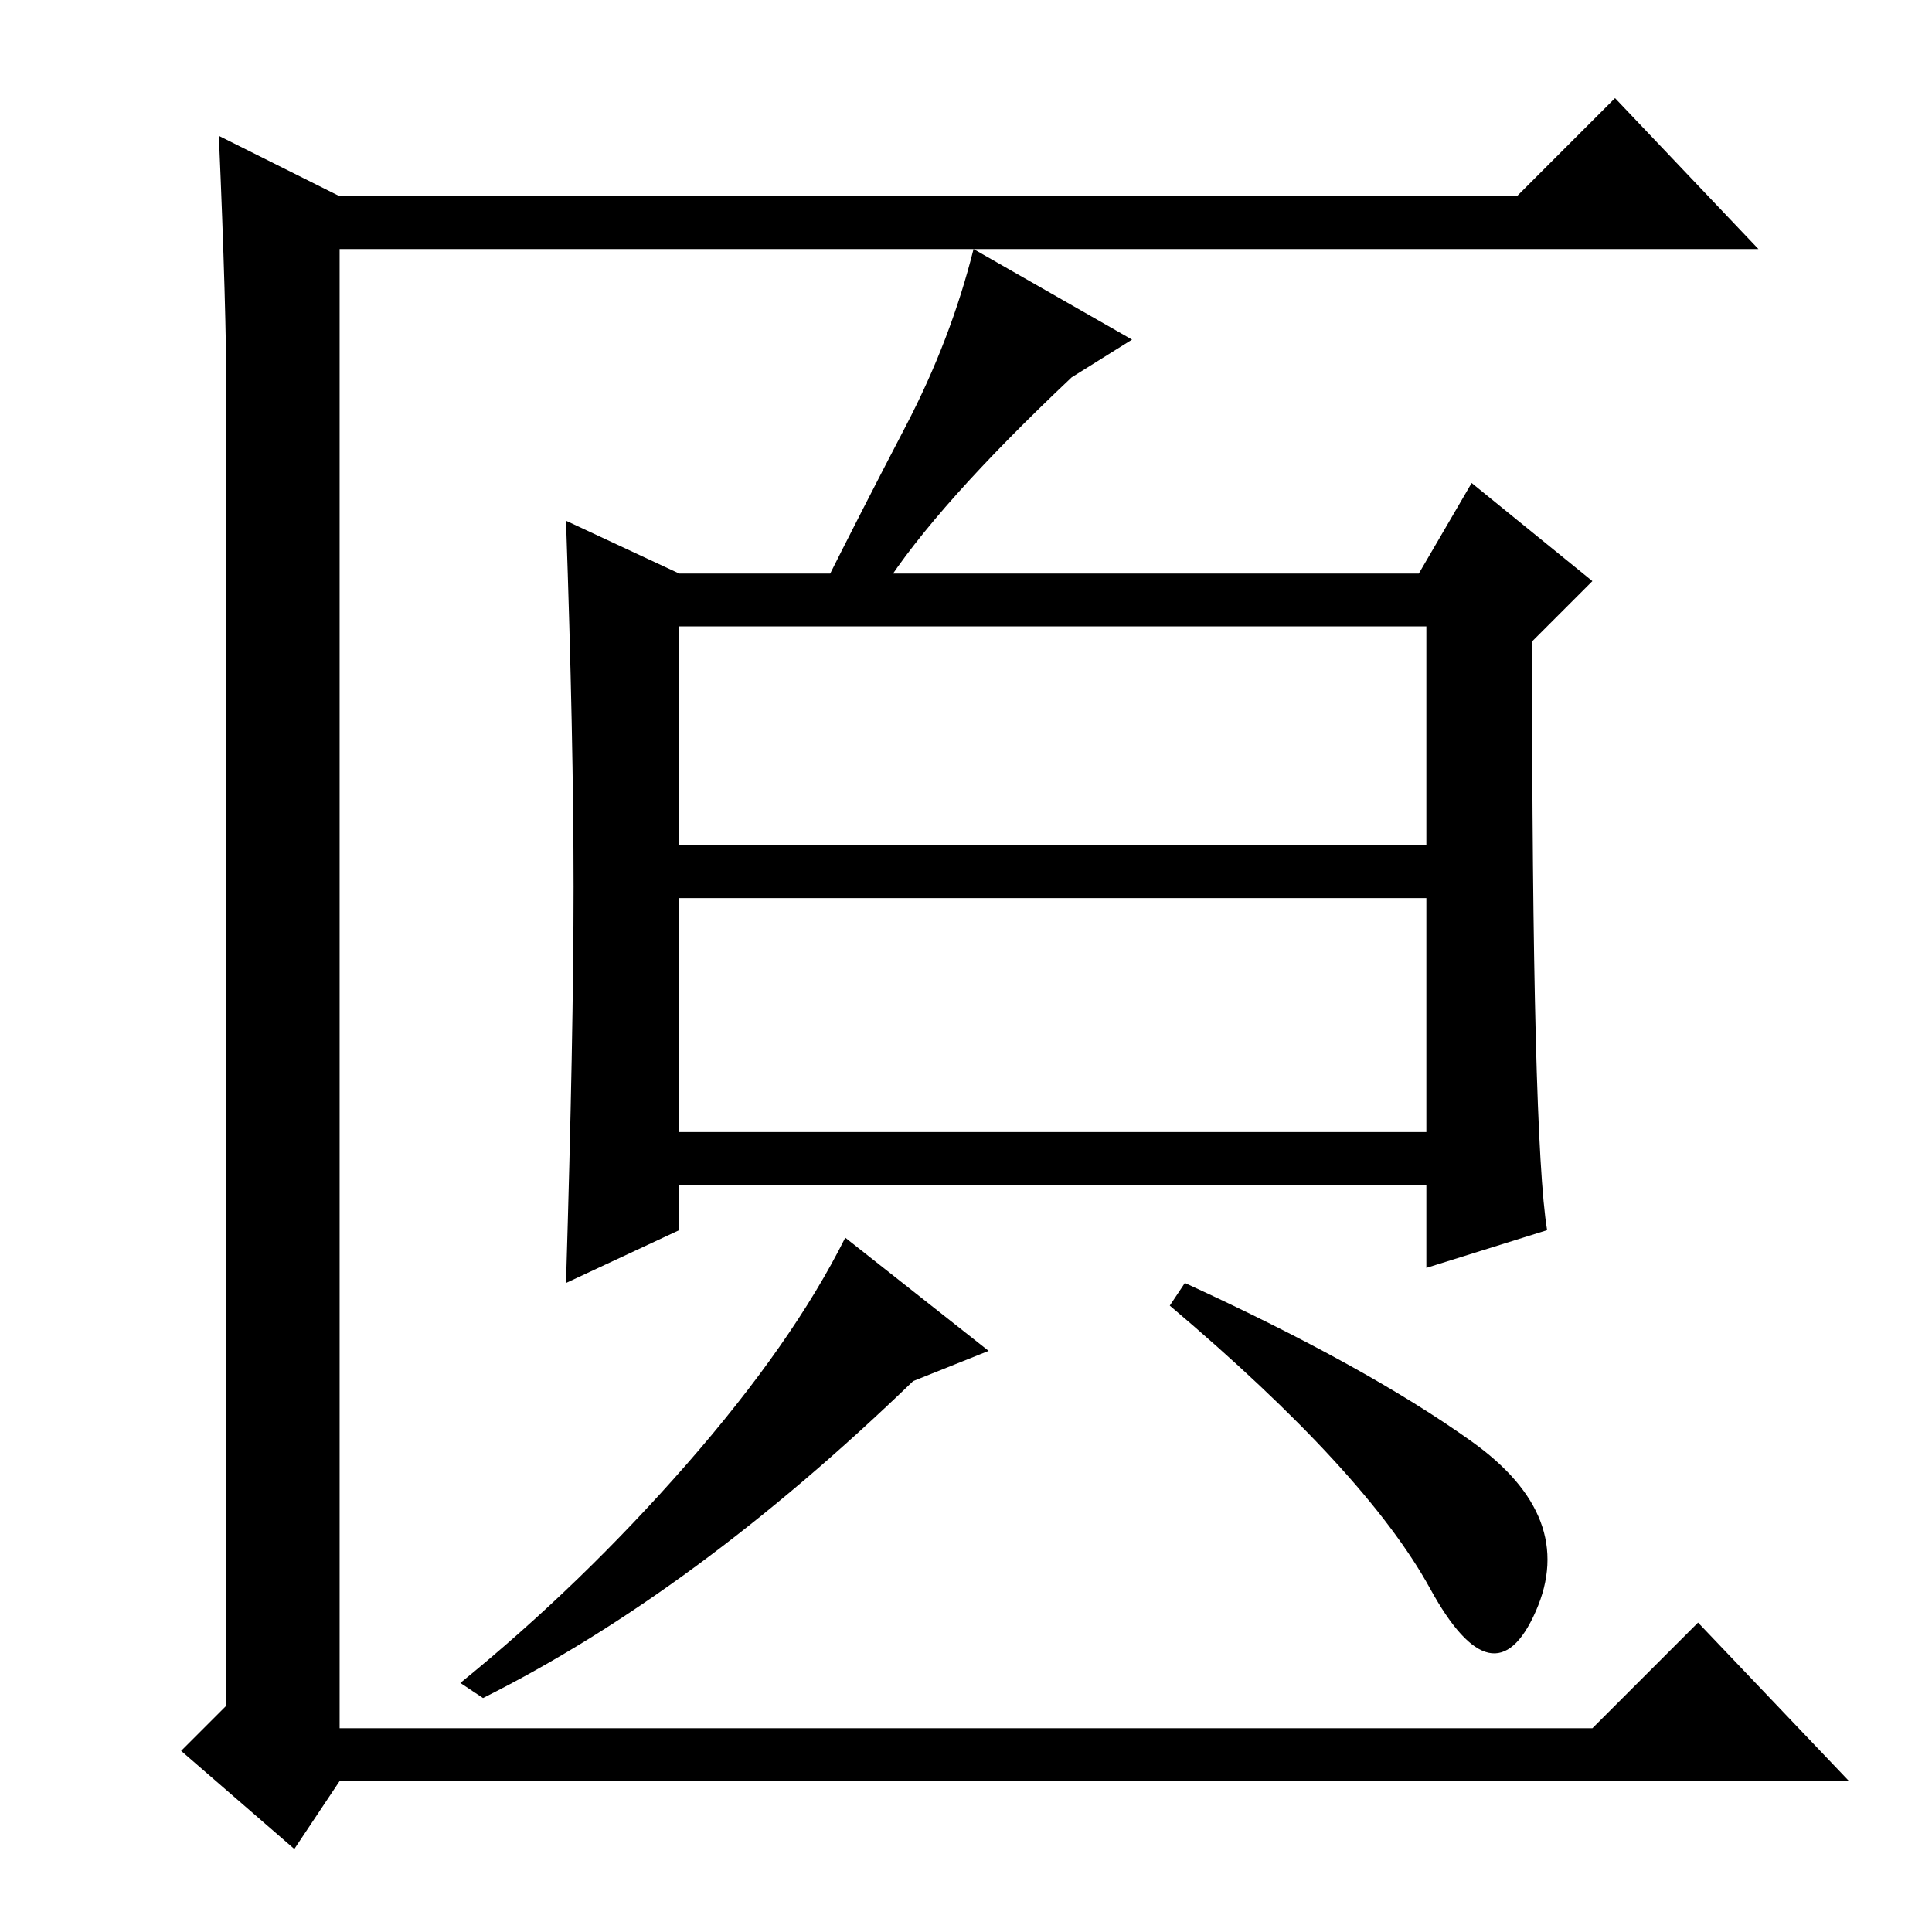 <?xml version="1.0" standalone="no"?>
<!DOCTYPE svg PUBLIC "-//W3C//DTD SVG 1.1//EN" "http://www.w3.org/Graphics/SVG/1.1/DTD/svg11.dtd" >
<svg xmlns="http://www.w3.org/2000/svg" xmlns:xlink="http://www.w3.org/1999/xlink" version="1.1" viewBox="0 -36 256 256">
  <g transform="matrix(1 0 0 -1 0 220)">
   <path fill="currentColor"
d="M30 30v173q0 12 -1 35l16 -8h156l13 13l19 -20h-188v-196h166l14 14l20 -21h-200l-6 -9l-15 13zM90 144h99v29h-99v-29zM121 73q-29 -28 -57 -42l-3 2q16 13 30 29t21 30l19 -15zM195 65q14 -10 8.5 -22.5t-14 3t-34.5 37.5l2 3q24 -11 38 -21zM205 93l-16 -5v11h-99v-6
l-15 -7q1 33 1 52.5t-1 48.5l15 -7h98l7 12l16 -13l-8 -8q0 -66 2 -78zM90 106h99v31h-99v-31zM142 206q-18 -17 -25 -28h-8q5 10 11 21.5t9 23.5l21 -12z" />
  </g>

</svg>
